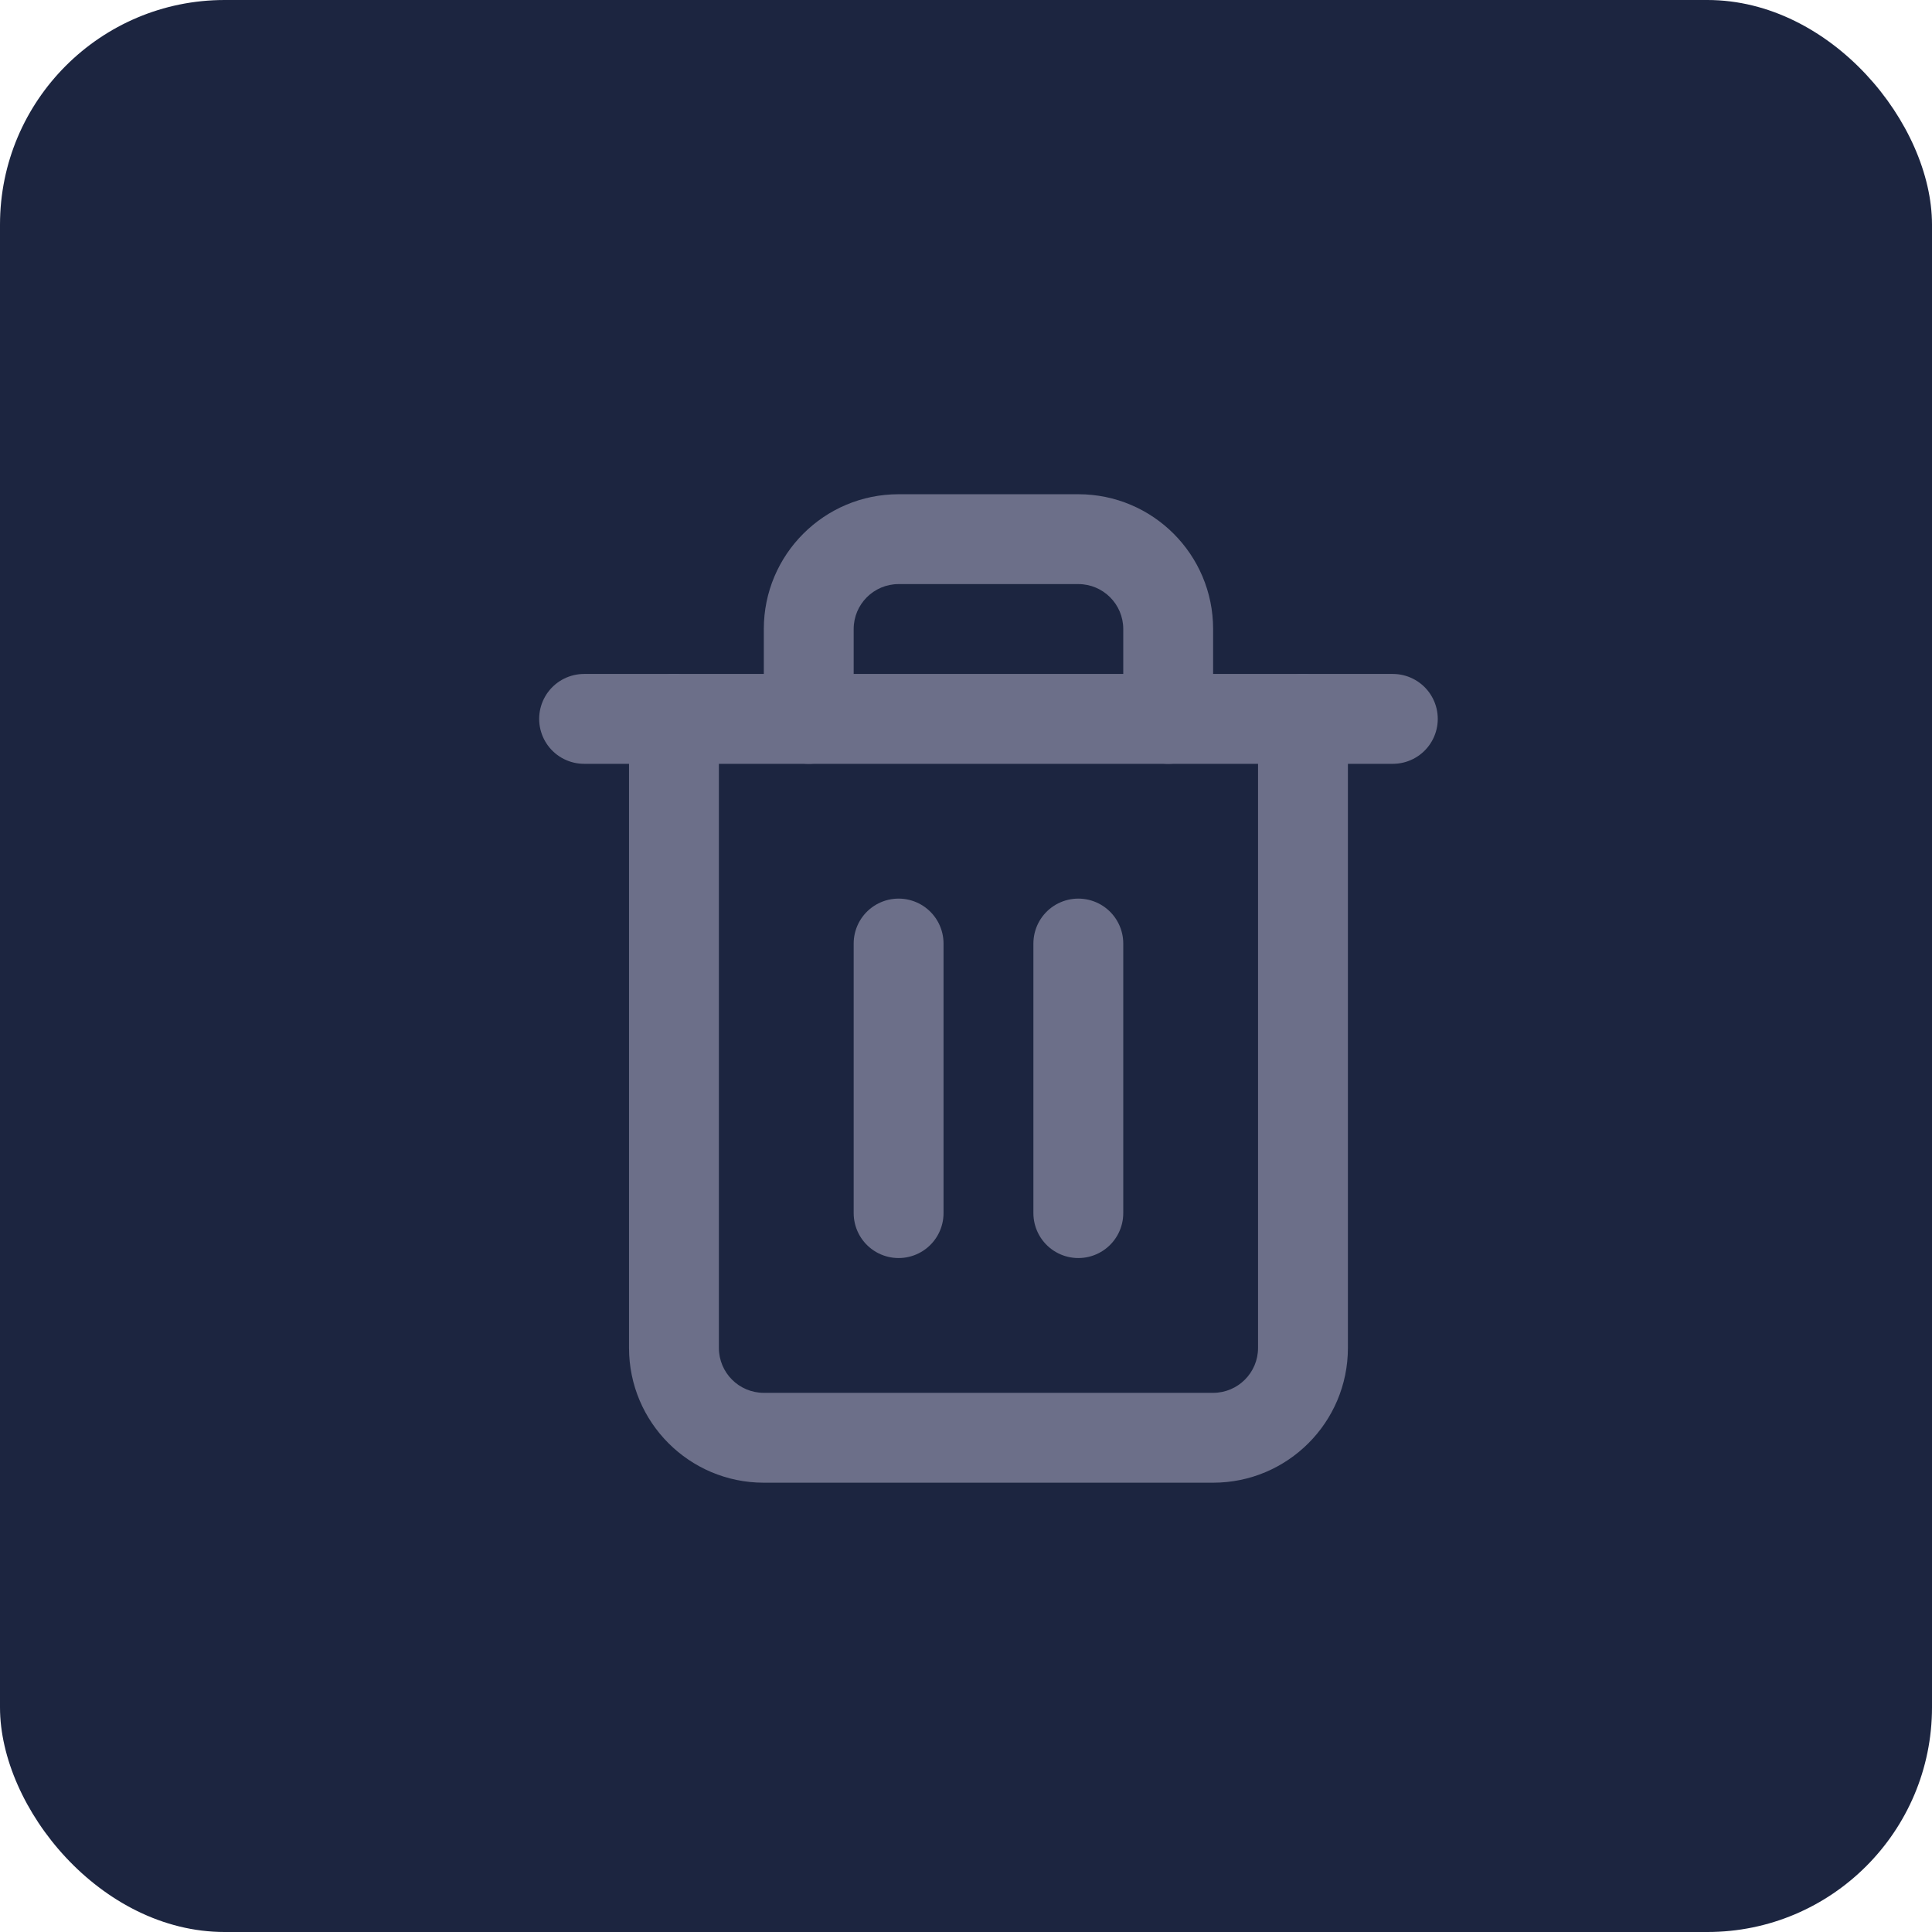 <svg width="43" height="43" viewBox="0 0 43 43" fill="none" xmlns="http://www.w3.org/2000/svg">
<rect width="43" height="43" rx="5" fill="#1C2540"/>
<g opacity="0.5">
<path d="M13 16H15H31" stroke="#BBB9D1" stroke-width="2" stroke-linecap="round" stroke-linejoin="round"/>
<path d="M30 16C30 15.448 29.552 15 29 15C28.448 15 28 15.448 28 16H30ZM16 16C16 15.448 15.552 15 15 15C14.448 15 14 15.448 14 16H16ZM17 16C17 16.552 17.448 17 18 17C18.552 17 19 16.552 19 16H17ZM25 16C25 16.552 25.448 17 26 17C26.552 17 27 16.552 27 16H25ZM28 16V30H30V16H28ZM28 30C28 30.552 27.552 31 27 31V33C28.657 33 30 31.657 30 30H28ZM27 31H17V33H27V31ZM17 31C16.448 31 16 30.552 16 30H14C14 31.657 15.343 33 17 33V31ZM16 30V16H14V30H16ZM19 16V14H17V16H19ZM19 14C19 13.448 19.448 13 20 13V11C18.343 11 17 12.343 17 14H19ZM20 13H24V11H20V13ZM24 13C24.552 13 25 13.448 25 14H27C27 12.343 25.657 11 24 11V13ZM25 14V16H27V14H25Z" fill="#BBB9D1"/>
<path d="M20 21V27" stroke="#BBB9D1" stroke-width="2" stroke-linecap="round" stroke-linejoin="round"/>
<path d="M24 21V27" stroke="#BBB9D1" stroke-width="2" stroke-linecap="round" stroke-linejoin="round"/>
</g>
</svg>
